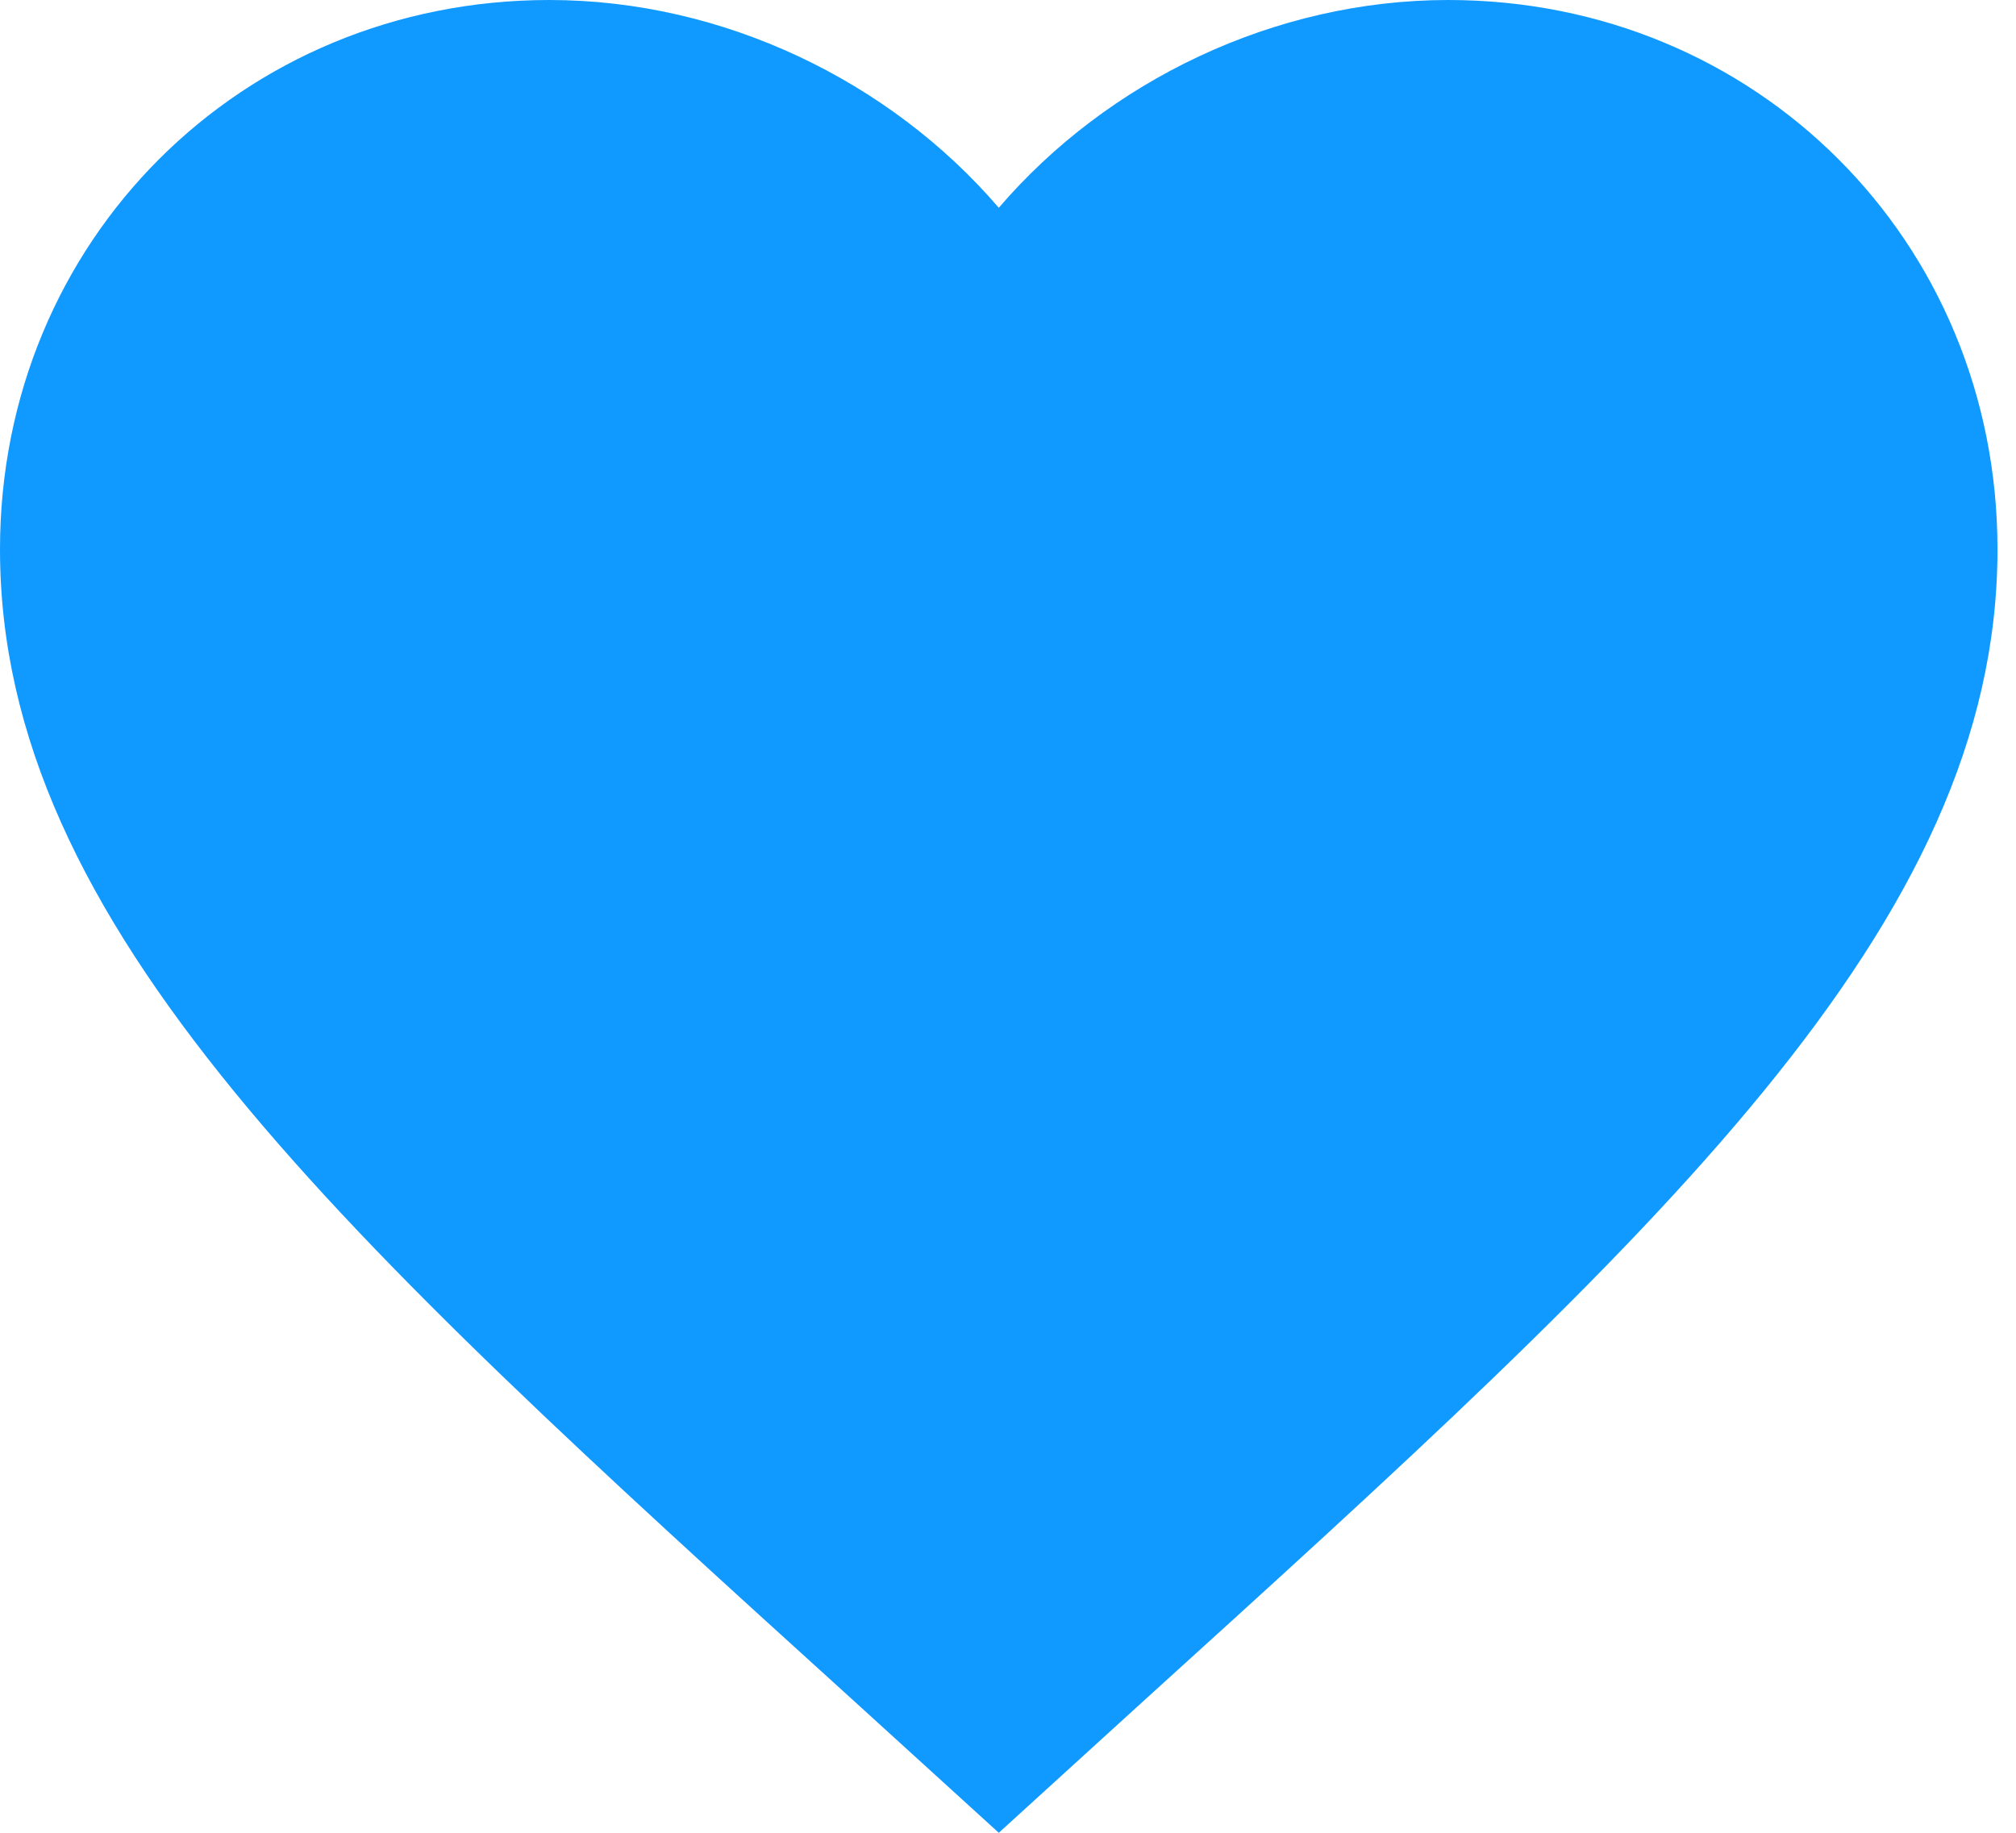 <svg width="33" height="30" viewBox="0 0 33 30" fill="none" xmlns="http://www.w3.org/2000/svg">
<path d="M16.349 30L13.978 27.842C5.559 20.207 0 15.155 0 8.992C0 3.94 3.956 0 8.992 0C11.836 0 14.567 1.324 16.349 3.401C18.131 1.324 20.861 0 23.706 0C28.741 0 32.697 3.94 32.697 8.992C32.697 15.155 27.139 20.207 18.719 27.842L16.349 30Z" fill="#1099FF"/>
</svg>
